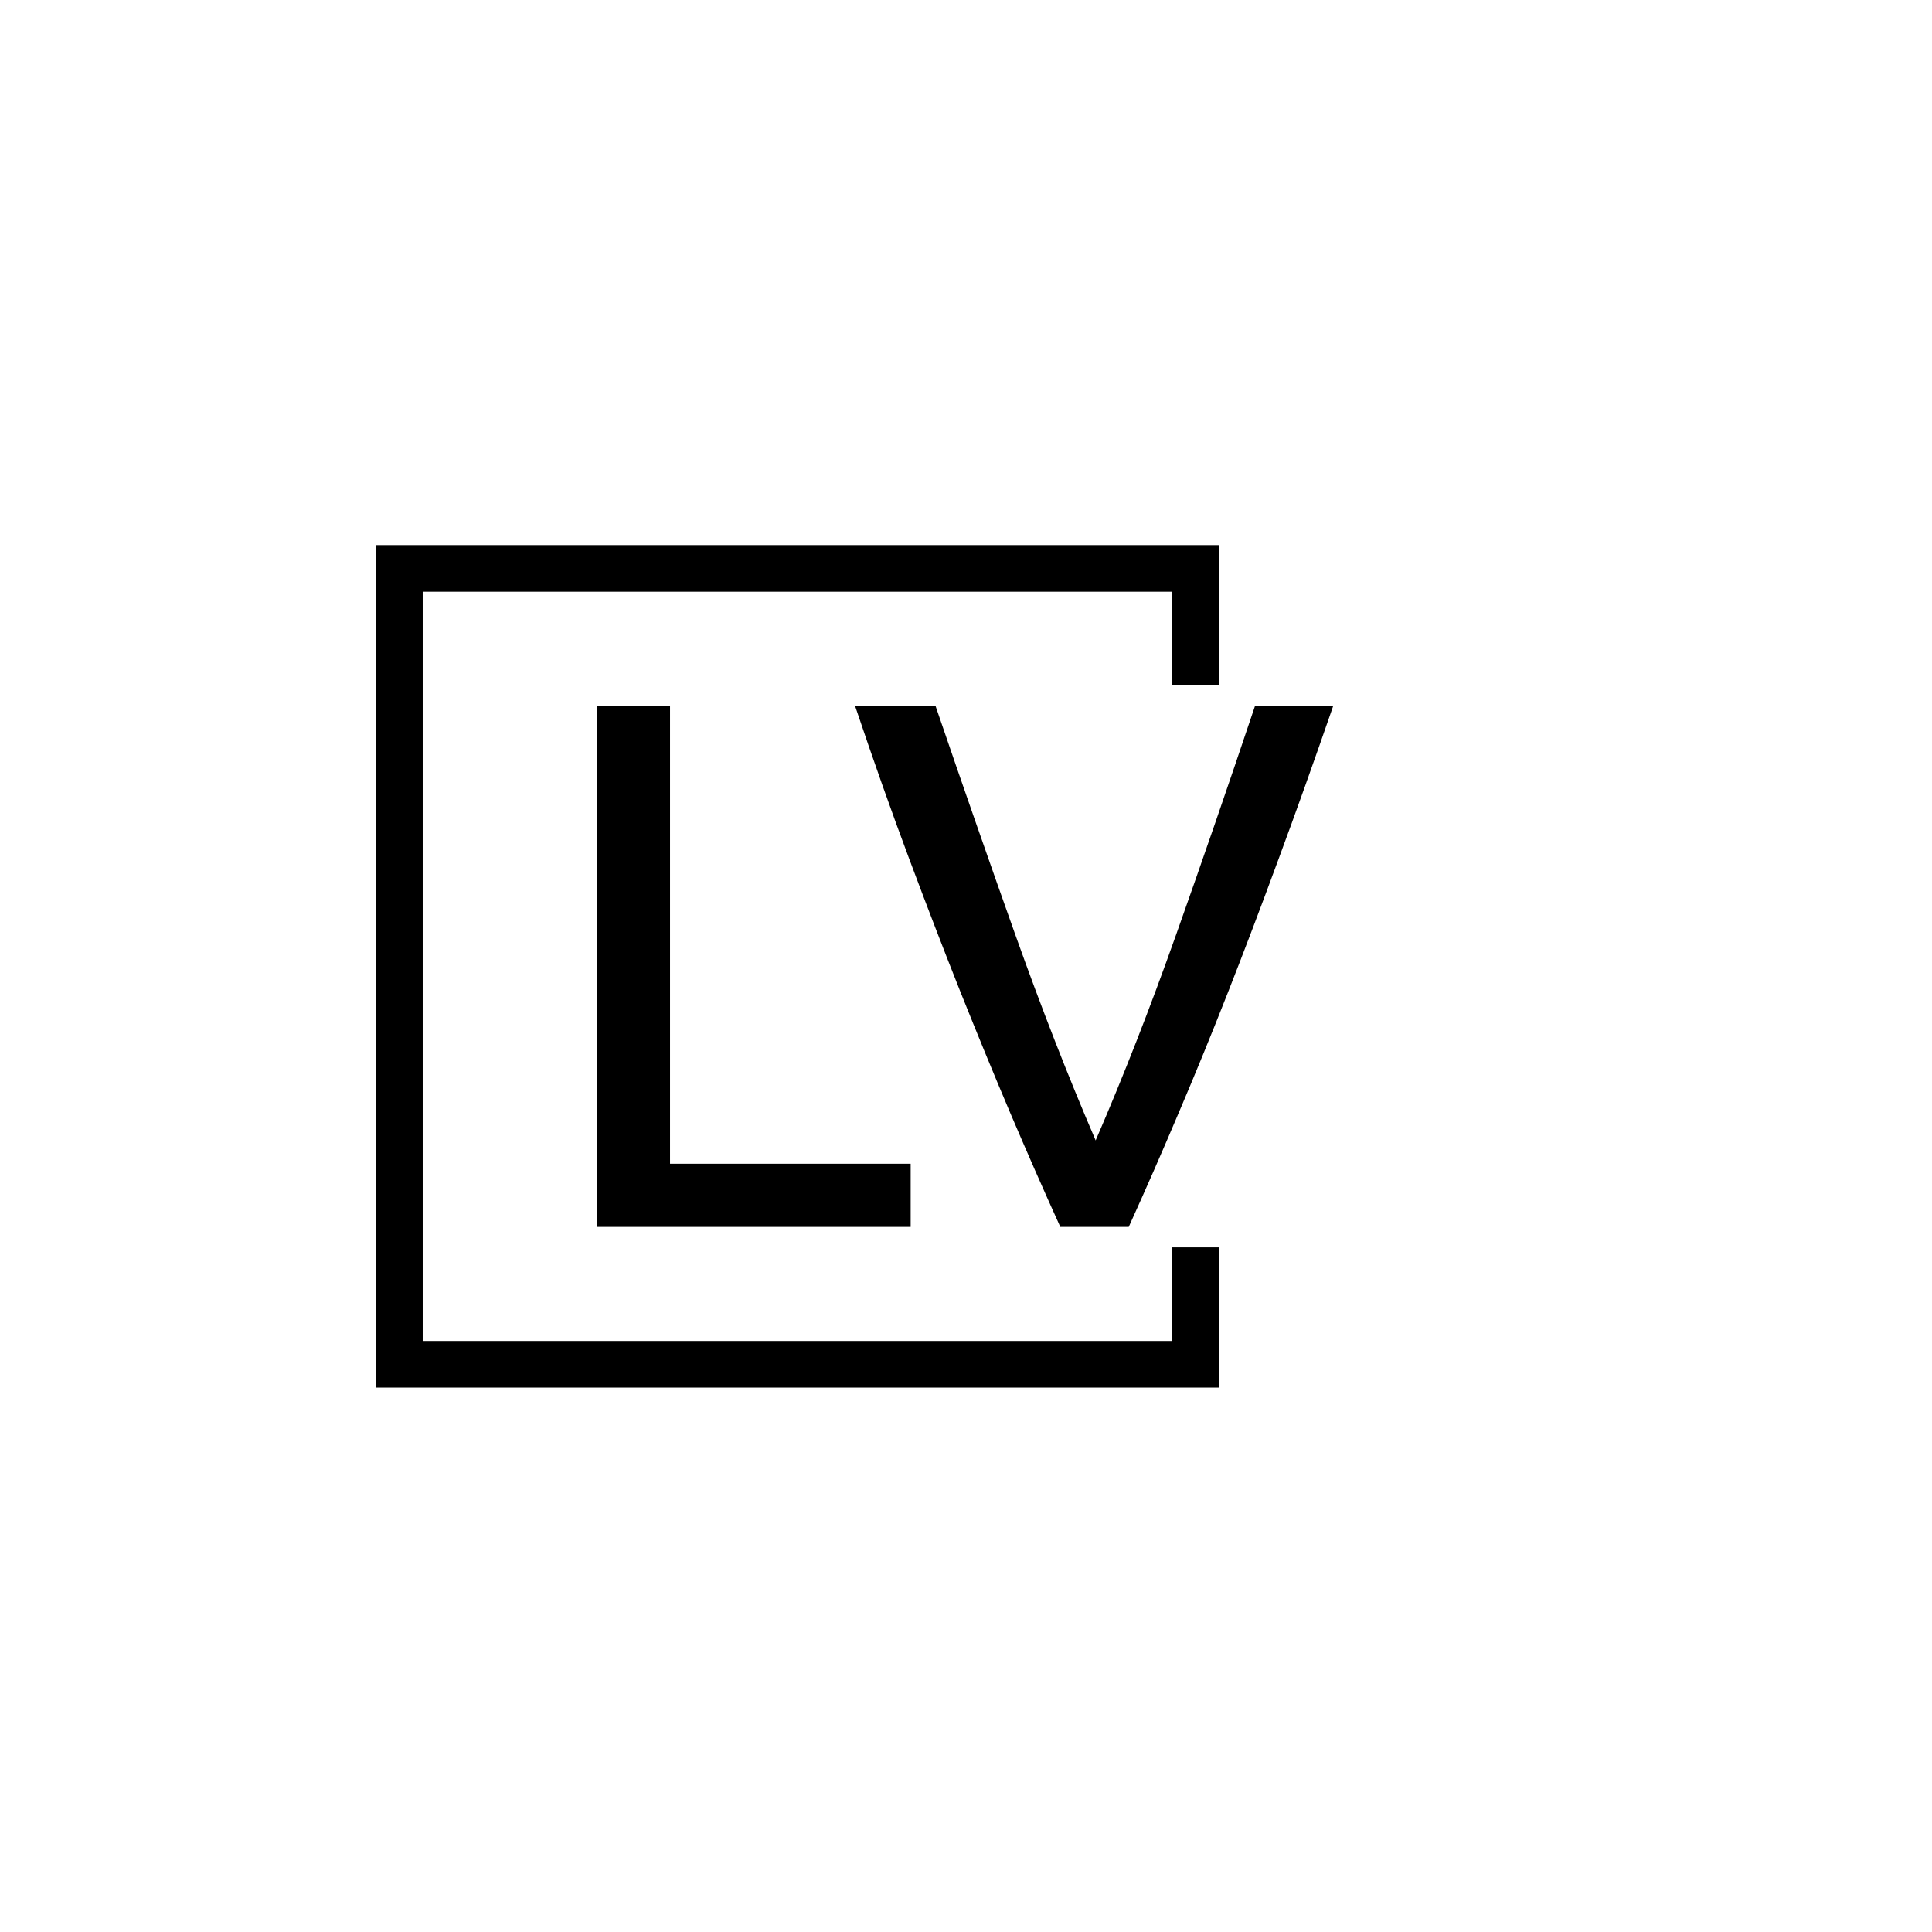 <svg xmlns="http://www.w3.org/2000/svg" version="1.1" xmlns:xlink="http://www.w3.org/1999/xlink" xmlns:svgjs="http://svgjs.dev/svgjs" width="1000" height="1000" viewBox="0 0 1000 1000"><rect width="1000" height="1000" fill="#ffffff"></rect><g transform="matrix(0.7,0,0,0.7,149.576,282.127)"><svg viewBox="0 0 396 247" data-background-color="#6936f5" preserveAspectRatio="xMidYMid meet" height="623" width="1000" xmlns="http://www.w3.org/2000/svg" xmlns:xlink="http://www.w3.org/1999/xlink"><g id="tight-bounds" transform="matrix(1,0,0,1,0.24,-0.1)"><svg viewBox="0 0 395.52 247.2" height="247.2" width="395.52"><g><svg></svg></g><g><svg viewBox="0 0 395.52 247.2" height="247.2" width="395.52"><g transform="matrix(1,0,0,1,89.851,47.215)"><svg viewBox="0 0 215.817 152.77" height="152.77" width="215.817"><g><svg viewBox="0 0 215.817 152.77" height="152.77" width="215.817"><g><svg viewBox="0 0 215.817 152.77" height="152.77" width="215.817"><g><svg viewBox="0 0 215.817 152.77" height="152.77" width="215.817"><g id="textblocktransform"><svg viewBox="0 0 215.817 152.77" height="152.77" width="215.817" id="textblock"><g><svg viewBox="0 0 215.817 152.77" height="152.77" width="215.817"><g transform="matrix(1,0,0,1,0,0)"><svg width="215.817" viewBox="4.3 -34.65 48.95 34.65" height="152.77" data-palette-color="#ffffff"><path d="M9.15-4.2L25.15-4.2 25.15 0 4.3 0 4.3-34.65 9.15-34.65 9.15-4.2ZM48.05-34.65L53.25-34.65Q51.35-29.15 49.62-24.48 47.9-19.8 46.25-15.6 44.6-11.4 42.97-7.58 41.35-3.75 39.65 0L39.65 0 35.1 0Q33.4-3.75 31.77-7.58 30.15-11.4 28.47-15.6 26.8-19.8 25.05-24.48 23.3-29.15 21.45-34.65L21.45-34.65 26.8-34.65Q29.5-26.75 32.1-19.45 34.7-12.15 37.45-5.75L37.45-5.75Q40.2-12.1 42.8-19.43 45.4-26.75 48.05-34.65L48.05-34.65Z" opacity="1" transform="matrix(1,0,0,1,0,0)" fill="#000000" class="wordmark-text-0" data-fill-palette-color="primary" id="text-0"></path></svg></g></svg></g></svg></g></svg></g></svg></g></svg></g></svg></g><path d="M272.153 41.215L272.153 0 24.953 0 24.953 247.2 272.153 247.2 272.153 205.985 258.376 205.985 258.376 233.423 38.73 233.423 38.73 13.777 258.376 13.777 258.376 41.215Z" fill="#000000" stroke="transparent" data-fill-palette-color="primary"></path></svg></g><defs></defs></svg><rect width="395.52" height="247.2" fill="none" stroke="none" visibility="hidden"></rect></g></svg></g></svg>